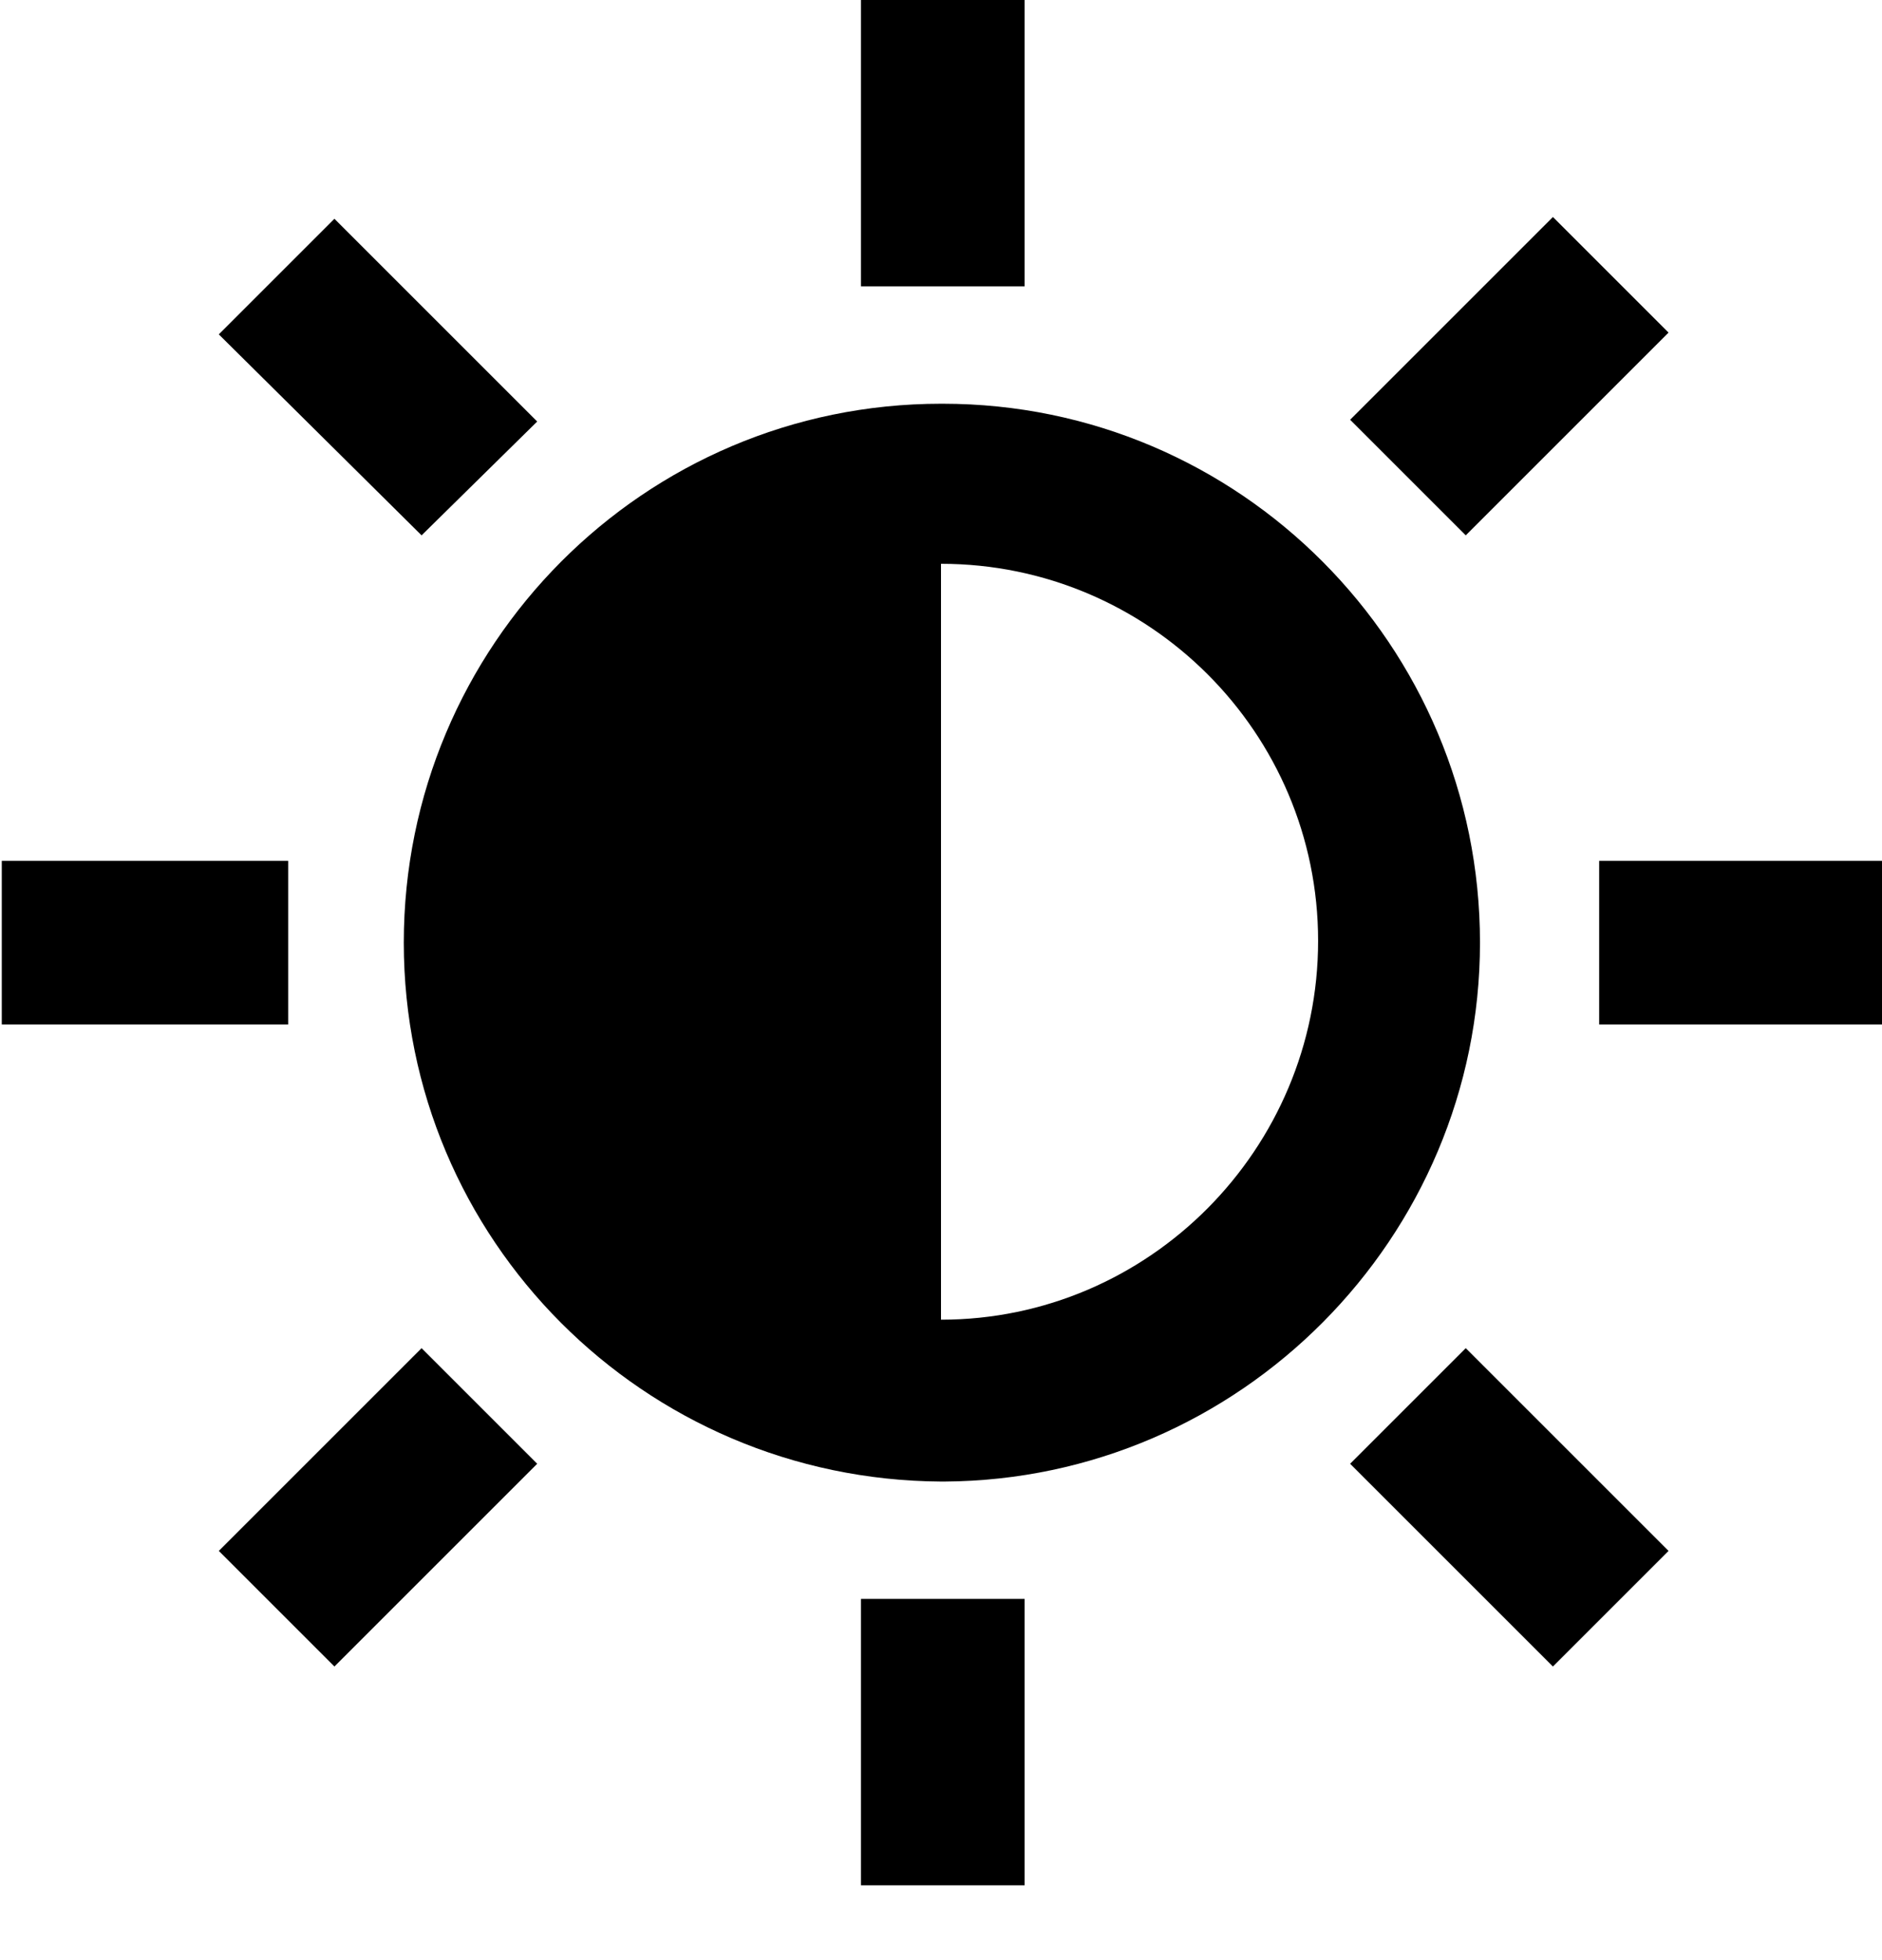 <?xml version="1.0" encoding="utf-8"?>
<!-- Generator: Adobe Illustrator 23.0.1, SVG Export Plug-In . SVG Version: 6.00 Build 0)  -->
<svg version="1.1" id="Capa_1" xmlns="http://www.w3.org/2000/svg" xmlns:xlink="http://www.w3.org/1999/xlink" x="0px" y="0px"
	 viewBox="0 0 105.8 110.2" style="enable-background:new 0 0 105.8 110.2;" xml:space="preserve">
<g>
	<path d="M53,22.7L53,22.7C53,22.7,53,22.7,53,22.7c-0.1,0-0.1,0-0.1,0l0,0C36.2,22.7,22.7,36.3,22.7,53s13.5,30.2,30.2,30.3l0,0
		c0,0,0,0,0.1,0c0,0,0,0,0.1,0l0,0C69.7,83.2,83.2,69.6,83.2,53C83.2,36.3,69.7,22.7,53,22.7z M52.9,74.2V31.7
		c11.7,0,21.2,9.5,21.2,21.2S64.6,74.2,52.9,74.2z M48.4,0h9.2v16.1h-9.2V0z M48.4,89.9h9.2V106h-9.2V89.9z M0.1,48.4h16.1v9.2H0.1
		V48.4z M106,57.6H89.9v-9.2H106V57.6z M23.7,30.1L12.3,18.8l6.5-6.5l11.4,11.4L23.7,30.1z M82.4,75.8l11.4,11.4l-6.5,6.5L75.9,82.3
		L82.4,75.8z M30.2,82.3L18.8,93.7l-6.5-6.5l11.4-11.4L30.2,82.3z M82.4,30.1l-6.5-6.5l11.4-11.4l6.5,6.5L82.4,30.1z"/>
</g>
</svg>
